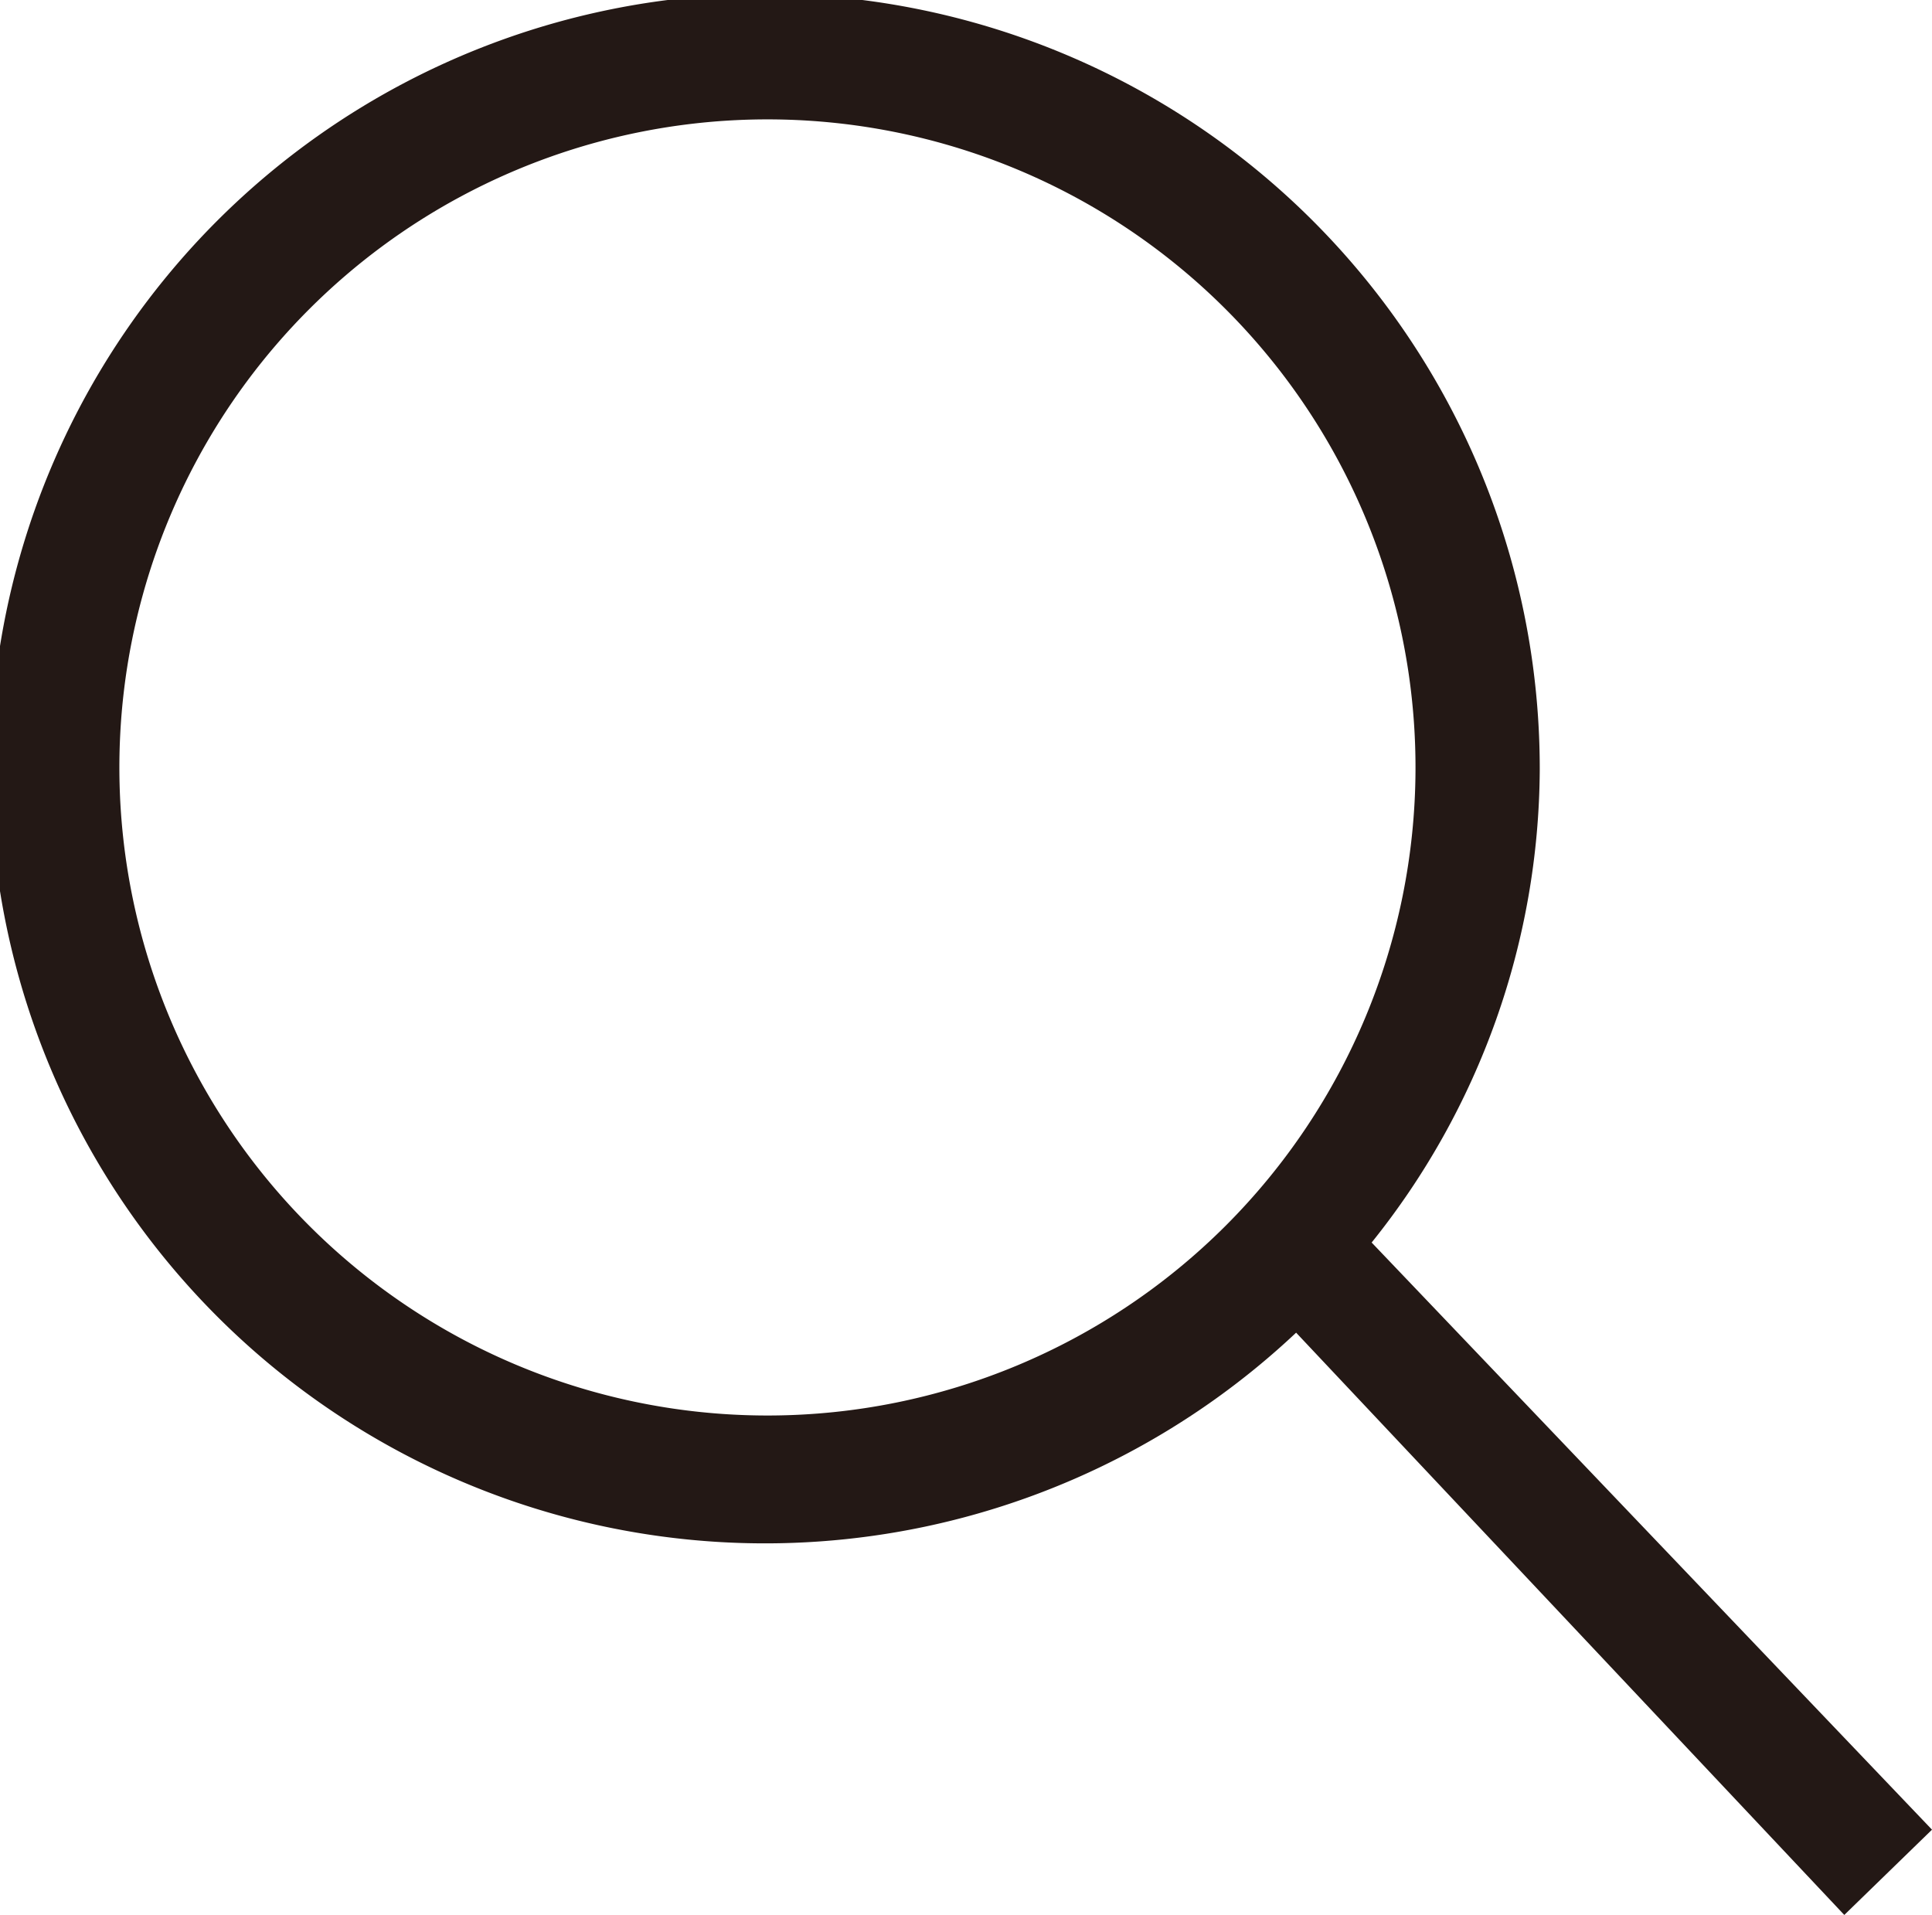 <svg xmlns="http://www.w3.org/2000/svg" viewBox="0 0 7.93 7.86"><defs><style>.cls-1{fill:#231815;}</style></defs><title>icon</title><g id="font"><path class="cls-1" d="M7.93,7.51,5.63,5.1a3.12,3.12,0,0,0,.69-1.94,3.18,3.18,0,1,0-1,2.31L7.57,7.86ZM3.16,5.81A2.66,2.66,0,1,1,5.81,3.16,2.66,2.66,0,0,1,3.16,5.81Z"/></g></svg>